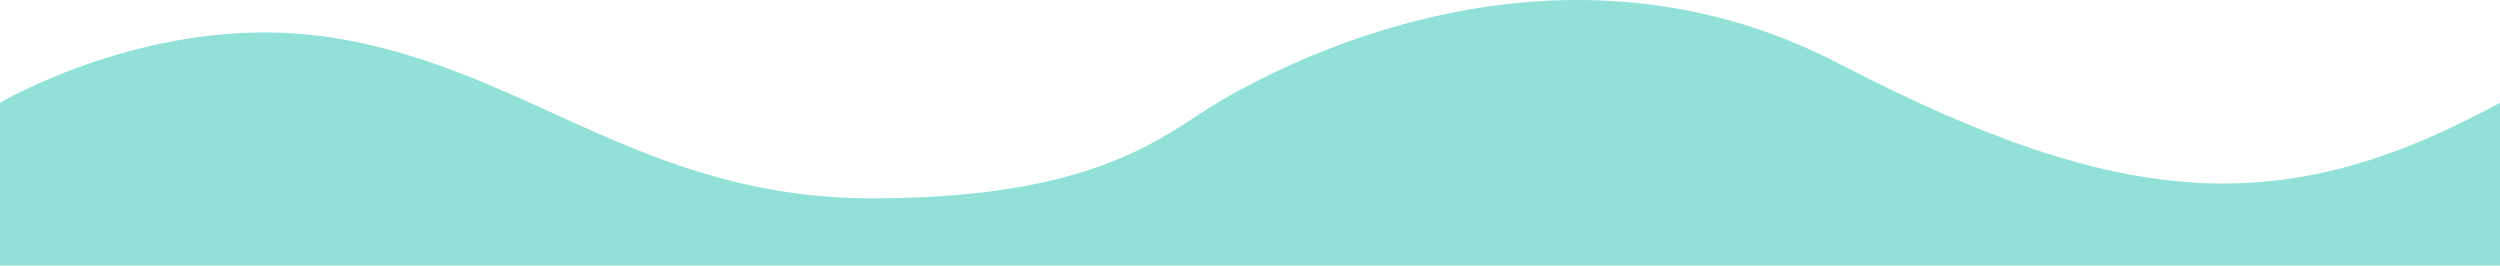 <svg width="1920" height="204" viewBox="0 0 1920 204" fill="none" xmlns="http://www.w3.org/2000/svg">
<path d="M243.606 27.335C114.466 11.362 0 78.926 0 78.926L0 204H669.917L1920 204V78.926C1757.02 167.701 1634.07 164.102 1412.48 48.935C1190.89 -66.232 975.672 54.804 934.981 78.926C894.291 103.049 844.608 152.323 669.917 152.323C488.395 152.323 399.065 46.564 243.606 27.335Z" fill="#92E1D8"/>
</svg>
